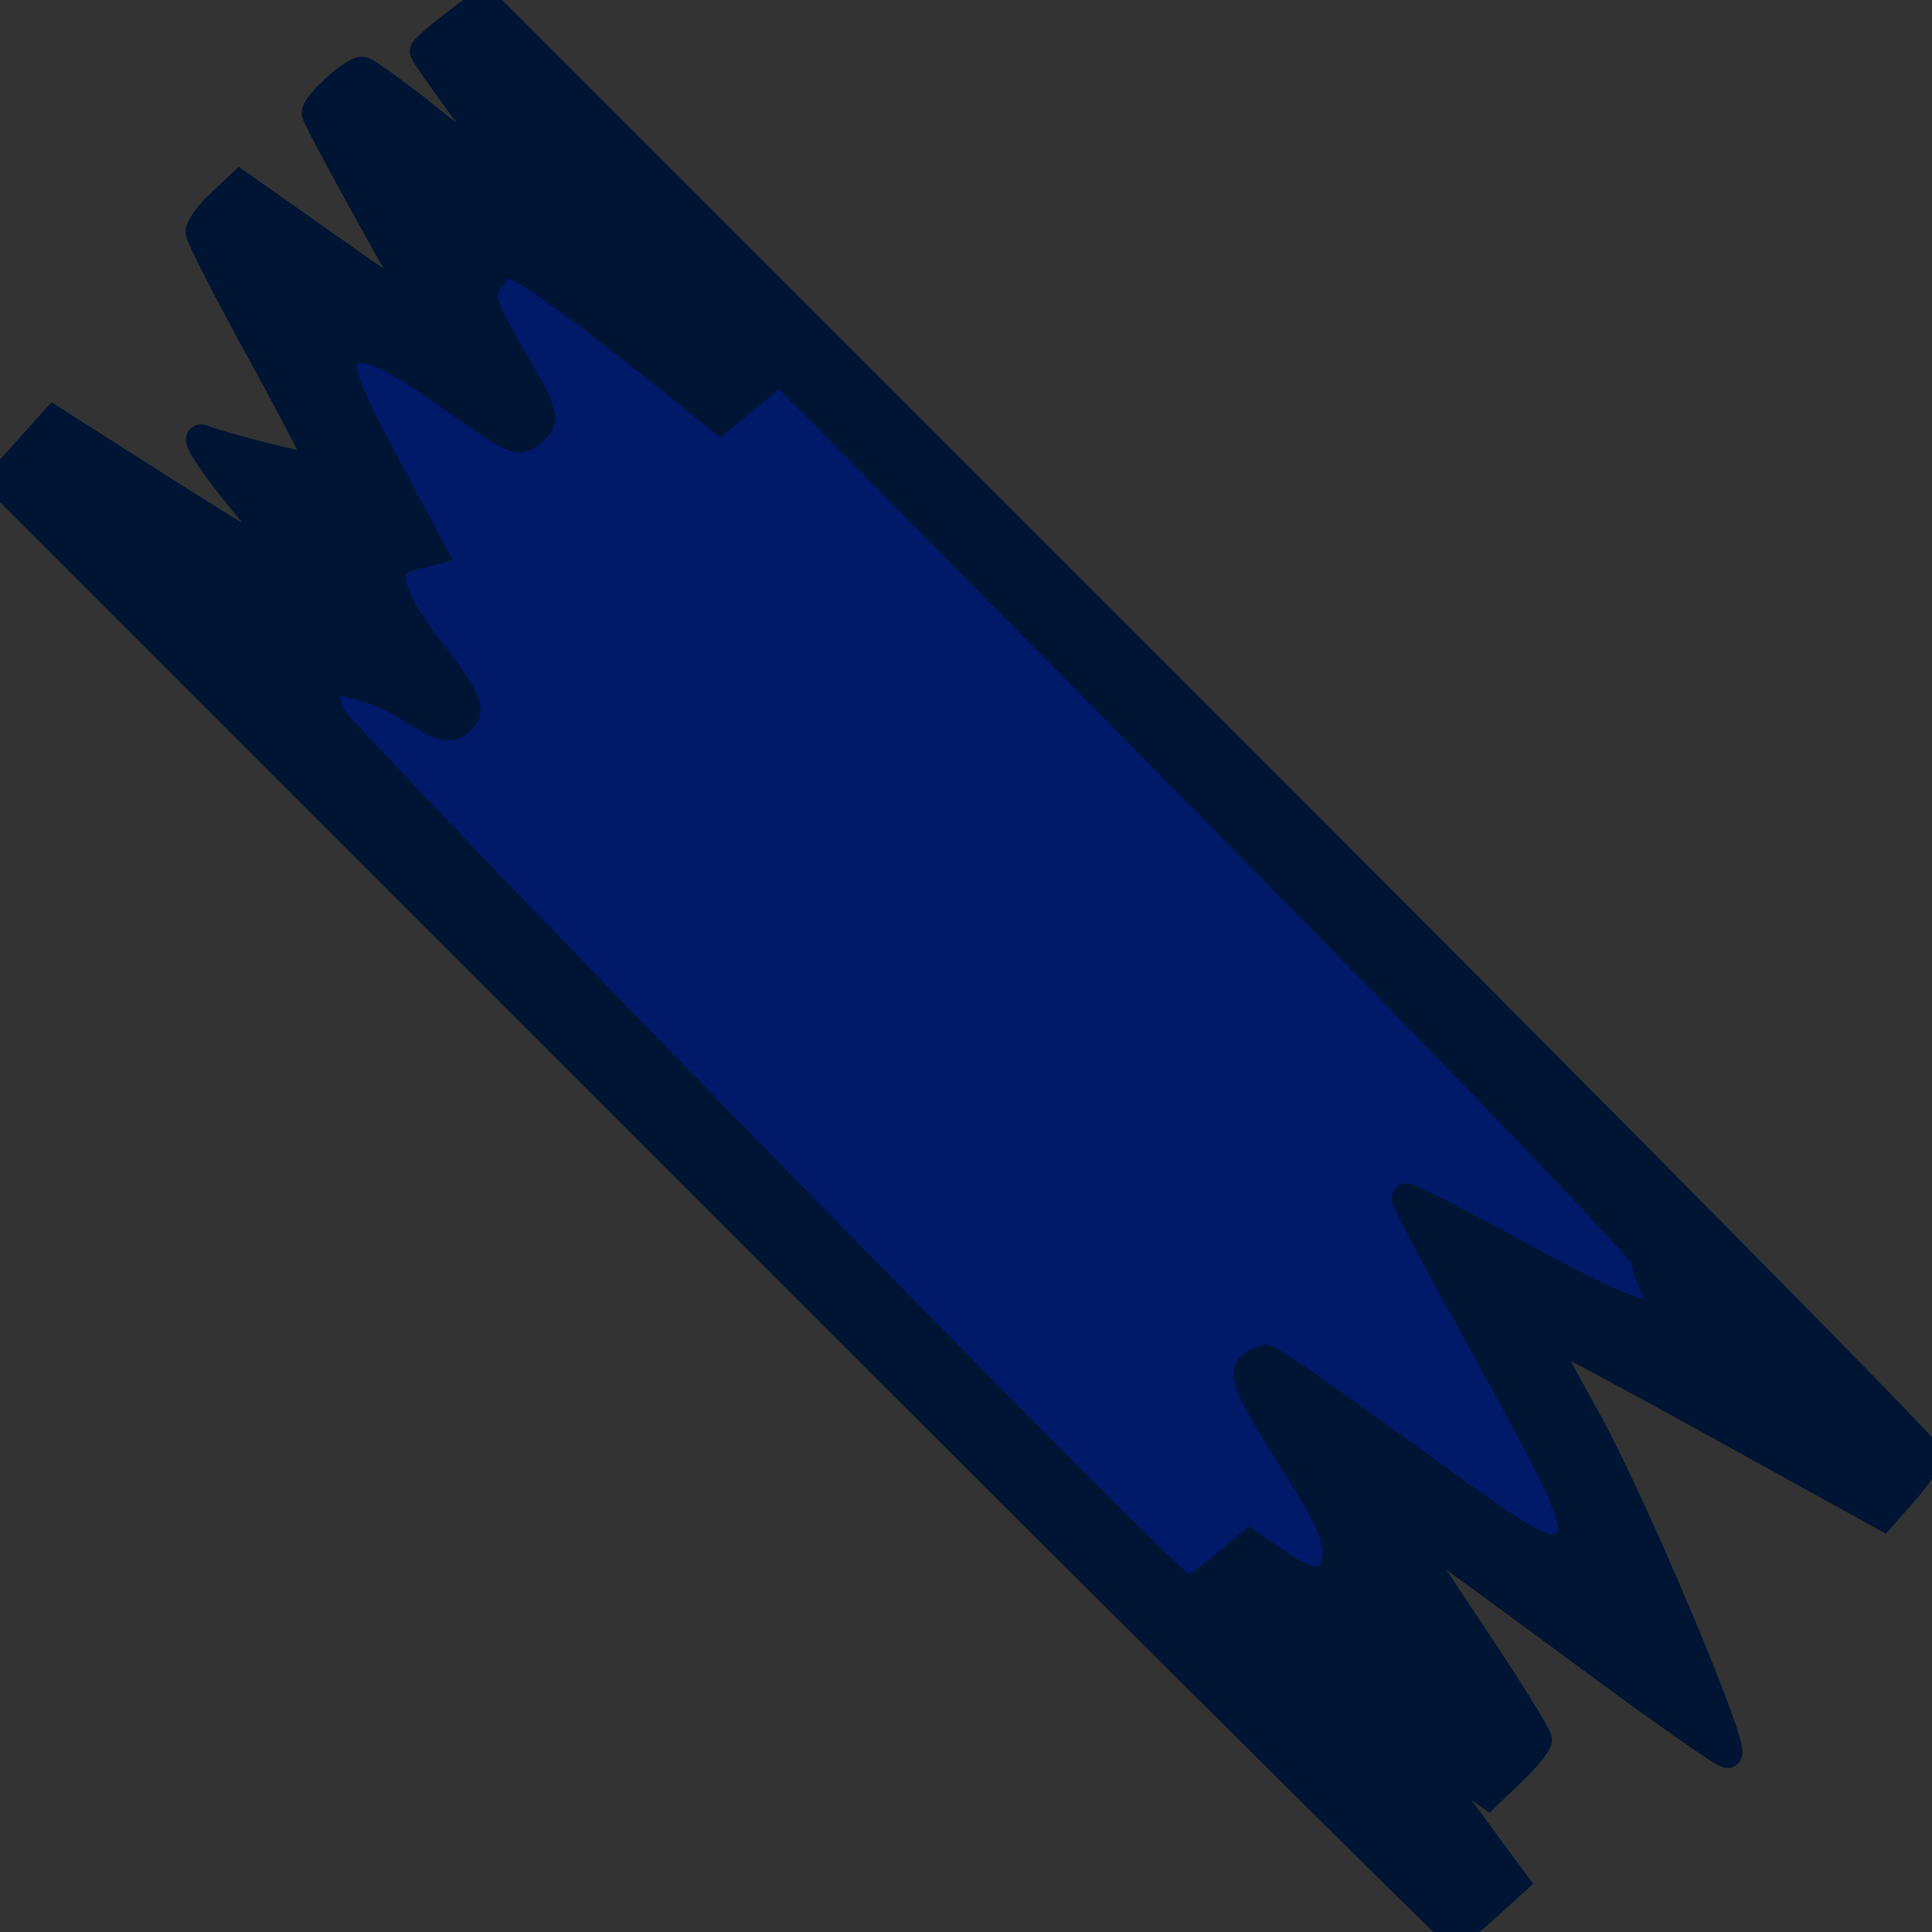 <?xml version="1.0" encoding="UTF-8" standalone="no"?>
<!-- Created with Inkscape (http://www.inkscape.org/) -->

<svg
   width="75"
   height="75"
   viewBox="0 0 19.844 19.844"
   version="1.1"
   id="svg852"
   inkscape:version="1.3 (0e150ed6c4, 2023-07-21)"
   sodipodi:docname="aegis_crate_particle.svg"
   xmlns:inkscape="http://www.inkscape.org/namespaces/inkscape"
   xmlns:sodipodi="http://sodipodi.sourceforge.net/DTD/sodipodi-0.dtd"
   xmlns="http://www.w3.org/2000/svg"
   xmlns:svg="http://www.w3.org/2000/svg">
  <rect x="0" y="0" width="19.844" height="19.844" fill="#333333" stroke="none"/>
  <sodipodi:namedview
     id="namedview854"
     pagecolor="#505050"
     bordercolor="#ffffff"
     borderopacity="1"
     inkscape:pageshadow="0"
     inkscape:pageopacity="0"
     inkscape:pagecheckerboard="1"
     inkscape:document-units="px"
     showgrid="false"
     units="px"
     inkscape:zoom="0.77593293"
     inkscape:cx="-334.43612"
     inkscape:cy="164.31833"
     inkscape:window-width="1920"
     inkscape:window-height="1017"
     inkscape:window-x="-8"
     inkscape:window-y="-8"
     inkscape:window-maximized="1"
     inkscape:current-layer="layer1"
     inkscape:showpageshadow="2"
     inkscape:deskcolor="#d1d1d1" />
  <defs
     id="defs849" />
  <g
     inkscape:label="Layer 1"
     inkscape:groupmode="layer"
     id="layer1">
    <path
       id="rect935"
       style="fill:#2687d9;fill-opacity:1;stroke:#1b5e98;stroke-width:0.82;stroke-linecap:round;stroke-miterlimit:4;stroke-dasharray:none;stroke-opacity:1"
       d="M 0.29,4.64 15.203,19.554 12.529,15.787 l 2.978,2.321 -2.814,-4.257 4.246,3.118 -0.528,-1.344 -1.717,-3.07 4.86,2.649 L 4.64,0.29 7.663,4.337 3.724,1.207 3.701,1.229 5.603,4.584 2.504,2.427 2.491,2.439 4.182,5.493 3.035,5.183 4.904,7.528 Z" />
    <rect
       style="fill:#d96300;fill-opacity:1;stroke:none;stroke-width:1.566;stroke-linecap:butt;stroke-linejoin:miter;stroke-miterlimit:4;stroke-dasharray:none;stroke-opacity:1"
       id="rect4220"
       width="33.152"
       height="33.152"
       x="-50.763"
       y="-16.476" />
    <path
       id="rect938"
       style="fill:#2687d9;fill-opacity:1;stroke-width:0;stroke-linecap:round"
       d="m -57.628,-23.341 v 46.985 h 46.985 v -46.985 z m 7.927,7.927 h 31.131 v 31.131 h -31.131 z" />
    <rect
       style="fill:none;fill-opacity:1;stroke:none;stroke-width:1.962;stroke-linecap:butt;stroke-linejoin:bevel;stroke-miterlimit:4;stroke-dasharray:none;stroke-opacity:1"
       id="rect2620"
       width="33.152"
       height="33.152"
       x="-50.763"
       y="-16.476" />
    <circle
       style="fill:#808080;fill-opacity:1;stroke:#2e2e2e;stroke-width:0.981;stroke-linecap:round;stroke-linejoin:round;stroke-opacity:1"
       id="path851"
       cx="-53.554"
       cy="-19.267"
       r="1.622" />
    <circle
       style="fill:#808080;fill-opacity:1;stroke:#2e2e2e;stroke-width:0.981;stroke-linecap:round;stroke-linejoin:round;stroke-opacity:1"
       id="path851-3"
       cx="-14.717"
       cy="-19.267"
       r="1.622" />
    <circle
       style="fill:#808080;fill-opacity:1;stroke:#2e2e2e;stroke-width:0.981;stroke-linecap:round;stroke-linejoin:round;stroke-opacity:1"
       id="path851-6"
       cx="-53.554"
       cy="19.57"
       r="1.622" />
    <circle
       style="fill:#808080;fill-opacity:1;stroke:#2e2e2e;stroke-width:0.981;stroke-linecap:round;stroke-linejoin:round;stroke-opacity:1"
       id="path851-7"
       cx="-14.717"
       cy="19.57"
       r="1.622" />
    <rect
       style="fill:#002f55;fill-opacity:1;stroke:#1b5e98;stroke-width:1.962;stroke-linecap:butt;stroke-linejoin:miter;stroke-miterlimit:4;stroke-dasharray:none;stroke-opacity:1"
       id="rect3681-5"
       width="31.132"
       height="31.132"
       x="-49.702"
       y="-15.414" />
    <rect
       style="fill:none;fill-opacity:1;stroke:#1b5e98;stroke-width:1.962;stroke-linecap:round;stroke-linejoin:round;stroke-miterlimit:4;stroke-dasharray:none;stroke-opacity:1"
       id="rect2330"
       width="46.986"
       height="46.986"
       x="-57.629"
       y="-23.342" />
    <path
       style="fill:none;stroke:#1b5e98;stroke-width:1.962;stroke-linecap:butt;stroke-linejoin:miter;stroke-miterlimit:4;stroke-dasharray:none;stroke-opacity:1"
       d="m -18.57,-15.414 h 7.847"
       id="path5886" />
    <path
       style="fill:none;stroke:#1b5e98;stroke-width:1.962;stroke-linecap:butt;stroke-linejoin:miter;stroke-miterlimit:4;stroke-dasharray:none;stroke-opacity:1"
       d="m -18.57,15.717 h 7.847"
       id="path5886-3" />
    <path
       style="fill:none;stroke:#1b5e98;stroke-width:1.962;stroke-linecap:butt;stroke-linejoin:miter;stroke-miterlimit:4;stroke-dasharray:none;stroke-opacity:1"
       d="m -57.548,15.717 h 7.847"
       id="path5886-6" />
    <path
       style="fill:none;stroke:#1b5e98;stroke-width:1.962;stroke-linecap:butt;stroke-linejoin:miter;stroke-miterlimit:4;stroke-dasharray:none;stroke-opacity:1"
       d="m -57.548,-15.414 h 7.847"
       id="path5886-7" />
    <path
       style="fill:#002f55;fill-opacity:1;stroke:#4d4d4d;stroke-width:0.074;stroke-opacity:0"
       d="M -56.645,0.138 V -14.456 l 2.97,0.025 2.97,0.025 0.024,14.57 0.024,14.57 h -2.994 -2.994 z"
       id="path1" />
    <path
       style="fill:#002f55;fill-opacity:1;stroke:#4d4d4d;stroke-width:0.074;stroke-opacity:0"
       d="m -56.645,-19.365 v -2.947 h 22.497 22.497 v 2.947 2.947 h -22.497 -22.497 z m 3.976,2.021 c 0.498,-0.231 0.942,-0.713 1.119,-1.214 0.268,-0.76 0.133,-1.455 -0.403,-2.083 -1.18,-1.378 -3.37,-0.748 -3.711,1.068 -0.154,0.822 0.415,1.868 1.213,2.231 0.495,0.225 1.297,0.224 1.783,-0.001 z m 39.055,-0.126 c 1.838,-1.104 1.032,-3.905 -1.123,-3.905 -1.909,0 -2.827,2.346 -1.435,3.666 0.389,0.369 0.847,0.535 1.486,0.539 0.475,0.003 0.646,-0.045 1.072,-0.3 z"
       id="path2" />
    <path
       style="fill:#002f55;fill-opacity:1;stroke:#4d4d4d;stroke-width:0.074;stroke-opacity:0"
       d="M -17.544,0.139 V -14.454 h 2.947 2.947 V 0.139 14.732 h -2.947 -2.947 z"
       id="path3" />
    <path
       style="fill:#002f55;fill-opacity:1;stroke:#4d4d4d;stroke-width:0.074;stroke-opacity:0"
       d="m -56.645,19.69 v -2.993 h 22.497 22.497 v 2.993 2.993 h -22.497 -22.497 z m 4.006,1.801 c 1.021,-0.475 1.488,-1.688 1.045,-2.717 -0.347,-0.807 -1.091,-1.329 -1.891,-1.328 -1.161,0.002 -2.034,0.761 -2.191,1.906 -0.137,0.998 0.634,2.048 1.697,2.312 0.356,0.089 0.94,0.013 1.34,-0.172 z m 38.361,0.157 c 1.591,-0.341 2.231,-2.276 1.149,-3.476 -1.062,-1.178 -2.809,-0.893 -3.577,0.583 -0.184,0.353 -0.16,1.296 0.042,1.684 0.332,0.636 0.86,1.065 1.506,1.222 0.398,0.097 0.366,0.097 0.879,-0.013 z"
       id="path4" />
    <path
       style="fill:#001433;fill-opacity:1;stroke:#4d4d4d;stroke-width:0.074;stroke-opacity:0"
       d="m -58.019,24.511 c -0.641,-0.279 -0.591,1.813 -0.591,-24.373 0,-17.255 0.028,-23.733 0.104,-23.882 0.057,-0.112 0.194,-0.277 0.304,-0.366 0.188,-0.152 1.594,-0.162 24.072,-0.164 l 23.872,-0.002 0.262,0.226 0.262,0.226 0.024,23.878 c 0.022,21.652 0.01,23.899 -0.124,24.104 -0.342,0.522 1.182,0.491 -24.335,0.487 -19.858,-0.003 -23.6,-0.024 -23.851,-0.133 z m 46.369,-4.821 v -2.993 h -22.497 -22.497 v 2.993 2.993 h 22.497 22.497 z M -50.675,0.235 c -0.023,-7.974 -0.074,-14.53 -0.114,-14.57 -0.04,-0.04 -1.373,-0.087 -2.964,-0.104 l -2.892,-0.032 V 0.13 14.732 h 3.006 3.006 z m 31.167,-0.095 V -14.454 H -34.101 -48.694 V 0.139 14.732 h 14.593 14.593 z m 7.858,-0.001 V -14.456 l -2.97,0.025 -2.97,0.025 -0.024,14.57 -0.024,14.57 h 2.994 2.994 z m 0,-19.549 v -2.993 h -22.497 -22.497 v 2.993 2.993 h 22.497 22.497 z"
       id="path5" />
    <g
       id="g5"
       transform="matrix(0.082,0,0,0.082,-48.82,-14.533)">
      <g
         stroke-width="2"
         fill="none"
         stroke-linecap="butt"
         id="g58">
        <path
           stroke="#808cb4"
           vector-effect="non-scaling-stroke"
           d="m 360,177.03 -82.54,-0.02 a 0.71,0.71 0 0 0 -0.71,0.71 v 4.31 a 0.95,0.95 0 0 0 0.95,0.95 l 82.3,-0.06"
           id="path1-7" />
        <path
           stroke="#808cb4"
           vector-effect="non-scaling-stroke"
           d="m 0,182.97 83.47,0.02 q 0.45,0 0.47,-0.45 l 0.21,-4.89 a 0.61,0.6 -88.6 0 0 -0.6,-0.64 L 0,177.05"
           id="path2-8" />
        <path
           stroke="#808cb4"
           vector-effect="non-scaling-stroke"
           d="m 132.06,106.59 q -2.14,2.47 -5.01,3.85"
           id="path3-6" />
        <path
           stroke="#000d3a"
           vector-effect="non-scaling-stroke"
           d="m 127.05,110.44 q -6.37,2.84 -10.59,9.04 c -1.5,2.21 -4.38,3.99 -6.08,6.22 -12.5,16.26 -19.07,35.48 -18.58,56.01 q 0.23,9.85 1.38,15.85 3.06,16 14.03,32.48 0.8,1.19 2.05,0.96"
           id="path4-2" />
        <path
           stroke="#808cb4"
           vector-effect="non-scaling-stroke"
           d="m 109.26,231 q 11.16,14.73 27,24.94"
           id="path5-0" />
        <path
           stroke="#000d3a"
           vector-effect="non-scaling-stroke"
           d="m 136.26,255.94 q 12.56,9.14 28.75,11.51 0.76,0.11 0.43,-1.14"
           id="path6" />
        <path
           stroke="#808cb4"
           vector-effect="non-scaling-stroke"
           d="m 165.44,266.31 q 17.98,2.82 35.46,-1.16"
           id="path7" />
        <path
           stroke="#03114d"
           vector-effect="non-scaling-stroke"
           d="m 200.9,265.15 q 0.99,1.39 3.38,0.68 13.57,-4.04 26.01,-12.31 0.48,-0.32 0.72,-0.73 0.59,-1.04 -0.25,-1.12"
           id="path8" />
        <path
           stroke="#808cb4"
           vector-effect="non-scaling-stroke"
           d="m 230.76,251.67 q 16.45,-11.66 26.48,-29.49"
           id="path9" />
        <path
           stroke="#000d3a"
           vector-effect="non-scaling-stroke"
           d="m 257.24,222.18 q 0.45,0.07 1.09,-0.23 a 1.6,1.57 -87.9 0 0 0.72,-0.68 c 11.72,-21.7 13.57,-47.91 4.94,-71.02 q -0.33,-0.88 -1.44,-0.98"
           id="path10" />
        <path
           stroke="#808cb4"
           vector-effect="non-scaling-stroke"
           d="M 262.55,149.27 Q 244.91,106.1 199.44,94.36"
           id="path11" />
        <path
           stroke="#000d3a"
           vector-effect="non-scaling-stroke"
           d="m 199.44,94.36 q -0.15,-0.91 -1.2,-1.14 -13.36,-2.87 -25.78,-1.58 c -2.97,0.31 -6.1,0.23 -8.89,0.83 q -17.49,3.78 -31.51,14.12"
           id="path12" />
        <path
           stroke="#808085"
           vector-effect="non-scaling-stroke"
           d="m 199.44,94.36 q -35.57,-7.05 -67.38,12.23"
           id="path13" />
        <path
           stroke="#808085"
           vector-effect="non-scaling-stroke"
           d="m 262.55,149.27 q 13.31,37.86 -5.31,72.91"
           id="path14" />
        <path
           stroke="#828498"
           vector-effect="non-scaling-stroke"
           d="m 230.76,251.67 q -13.58,9.61 -29.86,13.48"
           id="path15" />
        <path
           stroke="#808085"
           vector-effect="non-scaling-stroke"
           d="m 165.44,266.31 q -14.99,-2.88 -29.18,-10.37"
           id="path16" />
        <path
           stroke="#808085"
           vector-effect="non-scaling-stroke"
           d="M 109.26,231 C 81.52,191.35 90,140.78 127.05,110.44"
           id="path17" />
        <path
           stroke="#000d3a"
           vector-effect="non-scaling-stroke"
           d="m 153.35,277.33 c -9.87,6.19 -0.5,26.6 4.82,22.45"
           id="path18" />
        <path
           stroke="#808cb4"
           vector-effect="non-scaling-stroke"
           d="m 158.17,299.78 c 19.14,3.63 14.4,-36.54 -4.82,-22.45"
           id="path19" />
        <path
           stroke="#808085"
           vector-effect="non-scaling-stroke"
           d="m 158.17,299.78 c -9.48,-3.23 -9.02,-15.31 -4.82,-22.45"
           id="path20" />
        <path
           stroke="#808cb4"
           vector-effect="non-scaling-stroke"
           d="m 180,289.8 a 0.3,0.3 0 0 1 0.3,-0.3 h 7.4 a 0.3,0.3 0 0 0 0.3,-0.3 v -4.4 a 0.3,0.3 0 0 0 -0.3,-0.3 h -7.4 a 0.3,0.3 0 0 1 -0.3,-0.3 v -3.9 a 0.3,0.3 0 0 1 0.3,-0.3 h 8.65 a 0.3,0.3 0 0 0 0.3,-0.3 v -4.4 a 0.3,0.3 0 0 0 -0.3,-0.3 h -13.64 a 0.3,0.3 0 0 0 -0.3,0.3 l -0.03,23.92 a 0.3,0.3 0 0 0 0.3,0.3 l 4.42,-0.03 a 0.3,0.3 0 0 0 0.3,-0.3 v -9.39"
           id="path21" />
        <path
           stroke="#808cb4"
           vector-effect="non-scaling-stroke"
           d="m 198.75,287.23 a 0.39,0.38 -58 0 1 0.73,-0.17 l 5.83,12.03 a 0.73,0.7 -12.2 0 0 0.65,0.4 l 3.74,0.02 q 0.39,0.01 0.42,-0.38 c 0.72,-7.93 -0.24,-15.31 0.33,-23.63 q 0.04,-0.5 -0.46,-0.5 h -3.75 q -0.52,0 -0.51,0.51 l 0.07,12.1 a 0.36,0.36 0 0 1 -0.69,0.16 l -6.1,-12.28 q -0.24,-0.48 -0.77,-0.48 l -3.61,-0.02 q -0.63,0 -0.63,0.63 V 299 q 0,0.5 0.5,0.5 h 3.75 q 0.5,0 0.5,-0.5 v -11.77"
           id="path22" />
        <path
           stroke="#808cb4"
           vector-effect="non-scaling-stroke"
           d="m 129.65,118.32 c -32.58,27.21 -38.55,74.81 -13.31,109.4 q 0.32,0.44 0.81,0.21 l 30.64,-14.15 q 0.39,-0.18 0.55,-0.57 6.17,-14.79 13.42,-29.11 c 1.12,-2.23 2.28,-2.18 4.55,-2.26 q 9.46,-0.32 19.91,0.38 a 2.24,2.24 0 0 1 2.09,2.15 l 0.75,20.3 q 0.02,0.69 -0.66,0.83 c -7.81,1.55 -9.35,-4.26 -10.6,-10.32 a 0.67,0.66 81.4 0 0 -0.72,-0.54 l -5.14,0.44 a 0.68,0.67 85.3 0 0 -0.61,0.73 q 1.33,16.85 -10.72,28.05 a 0.66,0.66 0 0 0 0.38,1.14 c 1.97,0.2 7.87,-2.98 10.25,-3.91 a 1.36,1.36 0 0 1 1.77,0.77 q 1.3,3.33 1.25,6.95 a 2.28,2.28 0 0 0 1.7,2.23 l 10.54,2.78 a 1,1 0 0 1 0.29,1.81 l -0.28,0.18"
           id="path23" />
        <path
           stroke="#828498"
           vector-effect="non-scaling-stroke"
           d="m 186.51,235.81 c -6.63,2.61 -17.31,2.3 -24.2,2.57 a 8.26,8.25 27.5 0 0 -4.11,1.29 l -15.77,10.05 a 0.37,0.36 -49.6 0 0 0.05,0.64 l 7.71,3.43"
           id="path24" />
        <path
           stroke="#808cb4"
           vector-effect="non-scaling-stroke"
           d="m 150.19,253.79 q 5.91,2.76 12.31,3.88"
           id="path25" />
        <path
           stroke="#808085"
           vector-effect="non-scaling-stroke"
           d="m 162.5,257.67 c 28.78,7.28 58.87,-3.33 78.15,-25.35"
           id="path26" />
        <path
           stroke="#808cb4"
           vector-effect="non-scaling-stroke"
           d="m 240.65,232.32 q 5,-5.28 9,-12.25"
           id="path27" />
        <path
           stroke="#808085"
           vector-effect="non-scaling-stroke"
           d="m 249.65,220.07 c 18.31,-33.51 12.8,-74.07 -16.11,-99.6"
           id="path28" />
        <path
           stroke="#808cb4"
           vector-effect="non-scaling-stroke"
           d="m 233.54,120.47 q -1.28,-1.7 -2.89,-2.16"
           id="path29" />
        <path
           stroke="#828498"
           vector-effect="non-scaling-stroke"
           d="M 230.65,118.31 Q 208.47,99.72 180,100 q -27.76,0.27 -50.35,18.32"
           id="path30" />
        <path
           stroke="#03114d"
           vector-effect="non-scaling-stroke"
           d="m 230.65,118.31 q -19.36,-12.93 -40.99,-16.4 -5.17,-0.83 -11.24,-0.18 -0.51,0.06 -0.57,0.58 -0.58,5.06 0.73,10.72 0.2,0.87 -0.62,0.78"
           id="path31" />
        <path
           stroke="#828498"
           vector-effect="non-scaling-stroke"
           d="m 177.96,113.81 c -2.32,-2.47 -2.01,-7.92 -1.96,-11.05 a 0.32,0.32 0 0 0 -0.55,-0.23 c -7.61,7.57 -5.56,13.81 -2.08,23.33 q 2.66,7.3 3.17,14.78 0.14,2.14 1.25,0.3 3.26,-5.37 4.48,-11.46 0.16,-0.83 0.52,-0.07 c 1.88,4.05 0.27,10.97 -0.6,15.15 a 0.43,0.42 73.2 0 0 0.72,0.39 c 6.57,-6.75 10.39,-14.84 4.07,-24"
           id="path32" />
        <path
           stroke="#03114d"
           vector-effect="non-scaling-stroke"
           d="m 186.98,120.95 q 3.85,1.41 5.58,8.08"
           id="path33" />
        <path
           stroke="#828498"
           vector-effect="non-scaling-stroke"
           d="m 192.56,129.03 c -0.48,2.64 -0.21,5.6 -1.22,7.88 -1.5,3.39 -6.15,11.45 -10.66,11.53 a 1.25,1.24 -23.8 0 1 -0.88,-0.34 q -6.4,-5.82 -9,-13.85 c -1.24,-3.83 -0.82,-8.87 -1.2,-13.25 a 0.58,0.58 0 0 0 -1.11,-0.19 c -1.26,2.81 -3.09,5.88 -3.86,8.6 -2.5,8.78 1.17,13.01 6.45,19.25 q 0.5,0.6 -0.28,0.57 l -7.21,-0.25"
           id="path34" />
        <path
           stroke="#03114d"
           vector-effect="non-scaling-stroke"
           d="m 163.59,148.98 3.43,-1.23 q 0.59,-0.21 0.3,-0.76 c -1.19,-2.27 -2.96,-4.26 -3.63,-6.58 q -2.42,-8.3 1.45,-16.13 c 0.48,-0.97 1.38,-1.77 1.82,-2.93 q 0.17,-0.45 0.53,-0.76 1.65,-1.41 1.4,-3.79 -0.8,-7.61 3.84,-13.2 a 0.79,0.79 0 0 0 -0.61,-1.29 c -13.82,0.11 -29.22,7.52 -40.09,15.59 -0.71,0.52 -1.59,0.65 -2.38,0.42"
           id="path35" />
        <path
           stroke="#000d3a"
           vector-effect="non-scaling-stroke"
           d="m 233.54,120.47 q 1.75,3.41 4.75,6.17 2.64,2.42 3.89,4.22 c 2.52,3.62 5.44,7.4 7.36,11.15 12.29,23.98 13.03,52.15 -0.04,76.02 -0.44,0.79 -0.29,1.33 0.15,2.04"
           id="path36" />
        <path
           stroke="#000d3a"
           vector-effect="non-scaling-stroke"
           d="m 240.65,232.32 q -4.48,3.06 -8.47,6.71 c -10.4,9.52 -23.07,15.28 -36.77,18.32 -4.64,1.04 -9.65,1.06 -14.6,1.42 -2.58,0.2 -4.9,-0.45 -7.55,-0.56 q -1.92,-0.08 -5.31,-0.64 -2.87,-0.48 -5.45,0.1"
           id="path37" />
        <path
           stroke="#03114d"
           vector-effect="non-scaling-stroke"
           d="m 150.19,253.79 q -1.15,-2.14 -3.05,-2.97 -2.57,-1.12 -0.18,-2.6 5.12,-3.17 9.95,-6.39 c 4.66,-3.12 13.33,-2.69 18.63,-2.19"
           id="path38" />
        <path
           stroke="#808cb4"
           vector-effect="non-scaling-stroke"
           d="m 175.54,239.64 c 1.01,2.86 -2.16,4.24 -3.65,6.3 q -0.34,0.47 0.07,0.88 l 8.71,8.84"
           id="path39" />
        <path
           stroke="#000d3a"
           vector-effect="non-scaling-stroke"
           d="m 180.67,255.66 q 5.01,-3.36 8.67,-8.55 a 1.54,1.53 -42.5 0 0 0.08,-1.64 q -2.01,-3.55 -4.11,-3.16"
           id="path40" />
        <path
           stroke="#808cb4"
           vector-effect="non-scaling-stroke"
           d="m 185.31,242.31 q -0.84,-0.43 -0.17,-3.97"
           id="path41" />
        <path
           stroke="#03114d"
           vector-effect="non-scaling-stroke"
           d="m 185.14,238.34 q 1.41,-0.94 1.37,-2.53"
           id="path42" />
        <path
           stroke="#808cb4"
           vector-effect="non-scaling-stroke"
           d="m 163.59,148.98 0.74,2.1"
           id="path43" />
        <path
           stroke="#03114d"
           vector-effect="non-scaling-stroke"
           d="m 164.33,151.08 q -1.34,1.35 -0.54,2.88 1.95,3.73 3.65,7.68 0.2,0.48 -0.26,0.72 -1.69,0.89 -1.22,2.49"
           id="path44" />
        <path
           stroke="#808cb4"
           vector-effect="non-scaling-stroke"
           d="m 165.96,164.85 0.07,6.67 q 0.01,0.48 0.48,0.48 h 4.69 a 0.68,0.68 0 0 1 0.68,0.7 l -0.18,5.98 a 1.41,1.41 0 0 0 1.55,1.45 q 7.74,-0.76 15.24,1.26 0.51,0.13 0.51,-0.4 v -8.49 q 0,-0.5 0.5,-0.5 h 4.32 q 0.65,0 0.64,-0.65 l -0.15,-6.52"
           id="path45" />
        <path
           stroke="#03114d"
           vector-effect="non-scaling-stroke"
           d="m 194.31,164.83 c -2.04,-4.44 1.9,-8.05 3.25,-12.36 a 0.57,0.57 0 0 0 -0.33,-0.7 q -0.27,-0.1 -0.56,-0.07"
           id="path46" />
        <path
           stroke="#808cb4"
           vector-effect="non-scaling-stroke"
           d="m 196.67,151.7 0.79,-1.82 a 0.45,0.45 0 0 0 -0.41,-0.63 H 192 a 0.4,0.4 0 0 1 -0.25,-0.71 q 10.41,-8.69 0.81,-19.51"
           id="path47" />
        <path
           stroke="#808cb4"
           vector-effect="non-scaling-stroke"
           d="m 186.98,120.95 -9.02,-7.14"
           id="path48" />
        <path
           stroke="#828498"
           vector-effect="non-scaling-stroke"
           d="m 196.67,151.7 -5.3,10.59 a 1.27,1.27 0 0 1 -1.14,0.71 h -19.47 a 0.84,0.83 76.9 0 1 -0.75,-0.47 l -5.68,-11.45"
           id="path49" />
        <path
           stroke="#828498"
           vector-effect="non-scaling-stroke"
           d="m 194.31,164.83 -28.35,0.02"
           id="path50" />
        <path
           stroke="#828498"
           vector-effect="non-scaling-stroke"
           d="m 185.14,238.34 -9.6,1.3"
           id="path51" />
        <path
           stroke="#808085"
           vector-effect="non-scaling-stroke"
           d="m 185.31,242.31 3.63,3.55 a 0.63,0.63 0 0 1 0.02,0.88 l -8.29,8.92"
           id="path52" />
        <path
           stroke="#808085"
           vector-effect="non-scaling-stroke"
           d="m 151.92,231.64 2.87,1.81 a 0.35,0.34 0.5 0 0 0.48,-0.47 q -2.83,-4.74 -3.45,-10.26 a 0.36,0.36 0 0 0 -0.57,-0.25 q -0.12,0.09 -0.21,0.26 -0.12,0.24 -0.06,0.64 c 0.91,6.15 -5.86,8.89 -10.43,11.08 a 0.42,0.42 0 0 0 0.19,0.8 q 0.15,0 0.28,0.01 0.24,0.03 0.45,-0.09 4.44,-2.58 9.45,-3.7 0.54,-0.12 1,0.17"
           id="path53" />
        <path
           stroke="#808cb4"
           vector-effect="non-scaling-stroke"
           d="m 190.15,184.73 0.02,10.58 a 0.26,0.26 0 0 0 0.26,0.26 l 10.21,-0.02 a 3.16,3.01 89.9 0 0 3,-3.16 v -4.78 a 3.16,3.01 89.9 0 0 -3.02,-3.16 l -10.21,0.02 a 0.26,0.26 0 0 0 -0.26,0.26"
           id="path54" />
        <path
           stroke="#808cb4"
           vector-effect="non-scaling-stroke"
           d="m 186.03,208.88 16.52,1.09 a 1.28,1.28 0 0 0 1.36,-1.27 l 0.11,-10.46 A 1.23,1.22 -89.8 0 0 202.8,197 h -12.07 a 0.5,0.5 0 0 0 -0.5,0.52 l 0.34,7.7 a 1.73,1.73 0 0 1 -2.06,1.78 q -1.92,-0.36 -2.82,1.25 a 0.42,0.42 0 0 0 0.34,0.63"
           id="path55" />
        <path
           stroke="#808cb4"
           vector-effect="non-scaling-stroke"
           d="m 202.29,212.9 a 1.38,1.38 0 0 0 -1.3,-1.49 l -18.6,-1 a 1.38,1.38 0 0 0 -1.42,1.08 l -1.52,6.83 a 1.38,1.38 0 0 0 1.14,1.67 l 19.43,2.89 a 1.38,1.38 0 0 0 1.58,-1.25 l 0.69,-8.73"
           id="path56" />
        <path
           stroke="#808cb4"
           vector-effect="non-scaling-stroke"
           d="m 196.29,232.32 1.2,-6.54 a 1.25,1.25 0 0 0 -1.01,-1.45 l -13.7,-2.52 a 4.54,2.19 10.4 0 0 -4.86,1.34 l -0.86,4.68 a 4.54,2.19 10.4 0 0 4.07,2.97 l 13.7,2.52 a 1.25,1.25 0 0 0 1.46,-1"
           id="path57" />
        <path
           stroke="#808cb4"
           vector-effect="non-scaling-stroke"
           d="m 160.504,294.73 a 7.59,4.81 90.2 0 0 4.837,-7.573 7.59,4.81 90.2 0 0 -4.784,-7.607 7.59,4.81 90.2 0 0 -4.837,7.573 7.59,4.81 90.2 0 0 4.784,7.607"
           id="path58" />
      </g>
      <path
         fill="#001969"
         d="m 0,0 h 360 v 177.03 l -82.54,-0.02 a 0.71,0.71 0 0 0 -0.71,0.71 v 4.31 a 0.95,0.95 0 0 0 0.95,0.95 L 360,182.92 V 360 H 0 V 182.97 l 83.47,0.02 q 0.45,0 0.47,-0.45 l 0.21,-4.89 a 0.61,0.6 -88.6 0 0 -0.6,-0.64 L 0,177.05 Z m 132.06,106.59 q -2.14,2.47 -5.01,3.85 -6.37,2.84 -10.59,9.04 c -1.5,2.21 -4.38,3.99 -6.08,6.22 -12.5,16.26 -19.07,35.48 -18.58,56.01 q 0.23,9.85 1.38,15.85 3.06,16 14.03,32.48 0.8,1.19 2.05,0.96 11.16,14.73 27,24.94 12.56,9.14 28.75,11.51 0.76,0.11 0.43,-1.14 17.98,2.82 35.46,-1.16 0.99,1.39 3.38,0.68 13.57,-4.04 26.01,-12.31 0.48,-0.32 0.72,-0.73 0.59,-1.04 -0.25,-1.12 16.45,-11.66 26.48,-29.49 0.45,0.07 1.09,-0.23 a 1.6,1.57 -87.9 0 0 0.72,-0.68 c 11.72,-21.7 13.57,-47.91 4.94,-71.02 q -0.33,-0.88 -1.44,-0.98 -17.64,-43.17 -63.11,-54.91 -0.15,-0.91 -1.2,-1.14 -13.36,-2.87 -25.78,-1.58 c -2.97,0.31 -6.1,0.23 -8.89,0.83 q -17.49,3.78 -31.51,14.12 z m 21.29,170.74 c -9.87,6.19 -0.5,26.6 4.82,22.45 19.14,3.63 14.4,-36.54 -4.82,-22.45 z M 180,289.8 a 0.3,0.3 0 0 1 0.3,-0.3 h 7.4 a 0.3,0.3 0 0 0 0.3,-0.3 v -4.4 a 0.3,0.3 0 0 0 -0.3,-0.3 h -7.4 a 0.3,0.3 0 0 1 -0.3,-0.3 v -3.9 a 0.3,0.3 0 0 1 0.3,-0.3 h 8.65 a 0.3,0.3 0 0 0 0.3,-0.3 v -4.4 a 0.3,0.3 0 0 0 -0.3,-0.3 h -13.64 a 0.3,0.3 0 0 0 -0.3,0.3 l -0.03,23.92 a 0.3,0.3 0 0 0 0.3,0.3 l 4.42,-0.03 a 0.3,0.3 0 0 0 0.3,-0.3 z m 18.75,-2.57 a 0.39,0.38 -58 0 1 0.73,-0.17 l 5.83,12.03 a 0.73,0.7 -12.2 0 0 0.65,0.4 l 3.74,0.02 q 0.39,0.01 0.42,-0.38 c 0.72,-7.93 -0.24,-15.31 0.33,-23.63 q 0.04,-0.5 -0.46,-0.5 h -3.75 q -0.52,0 -0.51,0.51 l 0.07,12.1 a 0.36,0.36 0 0 1 -0.69,0.16 l -6.1,-12.28 q -0.24,-0.48 -0.77,-0.48 l -3.61,-0.02 q -0.63,0 -0.63,0.63 V 299 q 0,0.5 0.5,0.5 h 3.75 q 0.5,0 0.5,-0.5 z"
         id="path59" />
      <path
         fill="#00010a"
         d="m 199.44,94.36 q -35.57,-7.05 -67.38,12.23 14.02,-10.34 31.51,-14.12 c 2.79,-0.6 5.92,-0.52 8.89,-0.83 q 12.42,-1.29 25.78,1.58 1.05,0.23 1.2,1.14 z"
         id="path60" />
      <path
         fill="#ffffff"
         d="m 199.44,94.36 q 45.47,11.74 63.11,54.91 13.31,37.86 -5.31,72.91 -10.03,17.83 -26.48,29.49 -13.58,9.61 -29.86,13.48 -17.48,3.98 -35.46,1.16 -14.99,-2.88 -29.18,-10.37 -15.84,-10.21 -27,-24.94 C 81.52,191.35 90,140.78 127.05,110.44 q 2.87,-1.38 5.01,-3.85 31.81,-19.28 67.38,-12.23 z m -69.79,23.96 c -32.58,27.21 -38.55,74.81 -13.31,109.4 q 0.32,0.44 0.81,0.21 l 30.64,-14.15 q 0.39,-0.18 0.55,-0.57 6.17,-14.79 13.42,-29.11 c 1.12,-2.23 2.28,-2.18 4.55,-2.26 q 9.46,-0.32 19.91,0.38 a 2.24,2.24 0 0 1 2.09,2.15 l 0.75,20.3 q 0.02,0.69 -0.66,0.83 c -7.81,1.55 -9.35,-4.26 -10.6,-10.32 a 0.67,0.66 81.4 0 0 -0.72,-0.54 l -5.14,0.44 a 0.68,0.67 85.3 0 0 -0.61,0.73 q 1.33,16.85 -10.72,28.05 a 0.66,0.66 0 0 0 0.38,1.14 c 1.97,0.2 7.87,-2.98 10.25,-3.91 a 1.36,1.36 0 0 1 1.77,0.77 q 1.3,3.33 1.25,6.95 a 2.28,2.28 0 0 0 1.7,2.23 l 10.54,2.78 a 1,1 0 0 1 0.29,1.81 l -0.28,0.18 c -6.63,2.61 -17.31,2.3 -24.2,2.57 a 8.26,8.25 27.5 0 0 -4.11,1.29 l -15.77,10.05 a 0.37,0.36 -49.6 0 0 0.05,0.64 l 7.71,3.43 q 5.91,2.76 12.31,3.88 c 28.78,7.28 58.87,-3.33 78.15,-25.35 q 5,-5.28 9,-12.25 c 18.31,-33.51 12.8,-74.07 -16.11,-99.6 q -1.28,-1.7 -2.89,-2.16 Q 208.47,99.72 180,100 q -27.76,0.27 -50.35,18.32 z m 22.27,113.32 2.87,1.81 a 0.35,0.34 0.5 0 0 0.48,-0.47 q -2.83,-4.74 -3.45,-10.26 a 0.36,0.36 0 0 0 -0.57,-0.25 q -0.12,0.09 -0.21,0.26 -0.12,0.24 -0.06,0.64 c 0.91,6.15 -5.86,8.89 -10.43,11.08 a 0.42,0.42 0 0 0 0.19,0.8 q 0.15,0 0.28,0.01 0.24,0.03 0.45,-0.09 4.44,-2.58 9.45,-3.7 0.54,-0.12 1,0.17 z"
         id="path61" />
      <path
         fill="#050831"
         d="m 230.65,118.31 q -19.36,-12.93 -40.99,-16.4 -5.17,-0.83 -11.24,-0.18 -0.51,0.06 -0.57,0.58 -0.58,5.06 0.73,10.72 0.2,0.87 -0.62,0.78 c -2.32,-2.47 -2.01,-7.92 -1.96,-11.05 a 0.32,0.32 0 0 0 -0.55,-0.23 c -7.61,7.57 -5.56,13.81 -2.08,23.33 q 2.66,7.3 3.17,14.78 0.14,2.14 1.25,0.3 3.26,-5.37 4.48,-11.46 0.16,-0.83 0.52,-0.07 c 1.88,4.05 0.27,10.97 -0.6,15.15 a 0.43,0.42 73.2 0 0 0.72,0.39 c 6.57,-6.75 10.39,-14.84 4.07,-24 q 3.85,1.41 5.58,8.08 c -0.48,2.64 -0.21,5.6 -1.22,7.88 -1.5,3.39 -6.15,11.45 -10.66,11.53 a 1.25,1.24 -23.8 0 1 -0.88,-0.34 q -6.4,-5.82 -9,-13.85 c -1.24,-3.83 -0.82,-8.87 -1.2,-13.25 a 0.58,0.58 0 0 0 -1.11,-0.19 c -1.26,2.81 -3.09,5.88 -3.86,8.6 -2.5,8.78 1.17,13.01 6.45,19.25 q 0.5,0.6 -0.28,0.57 l -7.21,-0.25 3.43,-1.23 q 0.59,-0.21 0.3,-0.76 c -1.19,-2.27 -2.96,-4.26 -3.63,-6.58 q -2.42,-8.3 1.45,-16.13 c 0.48,-0.97 1.38,-1.77 1.82,-2.93 q 0.17,-0.45 0.53,-0.76 1.65,-1.41 1.4,-3.79 -0.8,-7.61 3.84,-13.2 a 0.79,0.79 0 0 0 -0.61,-1.29 c -13.82,0.11 -29.22,7.52 -40.09,15.59 -0.71,0.52 -1.59,0.65 -2.38,0.42 Q 152.24,100.27 180,100 q 28.47,-0.28 50.65,18.31 z"
         id="path62" />
      <path
         fill="#001969"
         d="m 230.65,118.31 q 1.61,0.46 2.89,2.16 1.75,3.41 4.75,6.17 2.64,2.42 3.89,4.22 c 2.52,3.62 5.44,7.4 7.36,11.15 12.29,23.98 13.03,52.15 -0.04,76.02 -0.44,0.79 -0.29,1.33 0.15,2.04 q -4,6.97 -9,12.25 -4.48,3.06 -8.47,6.71 c -10.4,9.52 -23.07,15.28 -36.77,18.32 -4.64,1.04 -9.65,1.06 -14.6,1.42 -2.58,0.2 -4.9,-0.45 -7.55,-0.56 q -1.92,-0.08 -5.31,-0.64 -2.87,-0.48 -5.45,0.1 -6.4,-1.12 -12.31,-3.88 -1.15,-2.14 -3.05,-2.97 -2.57,-1.12 -0.18,-2.6 5.12,-3.17 9.95,-6.39 c 4.66,-3.12 13.33,-2.69 18.63,-2.19 1.01,2.86 -2.16,4.24 -3.65,6.3 q -0.34,0.47 0.07,0.88 l 8.71,8.84 q 5.01,-3.36 8.67,-8.55 a 1.54,1.53 -42.5 0 0 0.08,-1.64 q -2.01,-3.55 -4.11,-3.16 -0.84,-0.43 -0.17,-3.97 1.41,-0.94 1.37,-2.53 l 0.28,-0.18 a 1,1 0 0 0 -0.29,-1.81 l -10.54,-2.78 a 2.28,2.28 0 0 1 -1.7,-2.23 q 0.05,-3.62 -1.25,-6.95 a 1.36,1.36 0 0 0 -1.77,-0.77 c -2.38,0.93 -8.28,4.11 -10.25,3.91 a 0.66,0.66 0 0 1 -0.38,-1.14 q 12.05,-11.2 10.72,-28.05 a 0.68,0.67 85.3 0 1 0.61,-0.73 l 5.14,-0.44 a 0.67,0.66 81.4 0 1 0.72,0.54 c 1.25,6.06 2.79,11.87 10.6,10.32 q 0.68,-0.14 0.66,-0.83 l -0.75,-20.3 a 2.24,2.24 0 0 0 -2.09,-2.15 q -10.45,-0.7 -19.91,-0.38 c -2.27,0.08 -3.43,0.03 -4.55,2.26 q -7.25,14.32 -13.42,29.11 -0.16,0.39 -0.55,0.57 l -30.64,14.15 q -0.49,0.23 -0.81,-0.21 c -25.24,-34.59 -19.27,-82.19 13.31,-109.4 0.79,0.23 1.67,0.1 2.38,-0.42 10.87,-8.07 26.27,-15.48 40.09,-15.59 a 0.79,0.79 0 0 1 0.61,1.29 q -4.64,5.59 -3.84,13.2 0.25,2.38 -1.4,3.79 -0.36,0.31 -0.53,0.76 c -0.44,1.16 -1.34,1.96 -1.82,2.93 q -3.87,7.83 -1.45,16.13 c 0.67,2.32 2.44,4.31 3.63,6.58 q 0.29,0.55 -0.3,0.76 l -3.43,1.23 0.74,2.1 q -1.34,1.35 -0.54,2.88 1.95,3.73 3.65,7.68 0.2,0.48 -0.26,0.72 -1.69,0.89 -1.22,2.49 l 0.07,6.67 q 0.01,0.48 0.48,0.48 h 4.69 a 0.68,0.68 0 0 1 0.68,0.7 l -0.18,5.98 a 1.41,1.41 0 0 0 1.55,1.45 q 7.74,-0.76 15.24,1.26 0.51,0.13 0.51,-0.4 v -8.49 q 0,-0.5 0.5,-0.5 h 4.32 q 0.65,0 0.64,-0.65 l -0.15,-6.52 c -2.04,-4.44 1.9,-8.05 3.25,-12.36 a 0.57,0.57 0 0 0 -0.33,-0.7 q -0.27,-0.1 -0.56,-0.07 l 0.79,-1.82 a 0.45,0.45 0 0 0 -0.41,-0.63 H 192 a 0.4,0.4 0 0 1 -0.25,-0.71 q 10.41,-8.69 0.81,-19.51 -1.73,-6.67 -5.58,-8.08 l -9.02,-7.14 q 0.82,0.09 0.62,-0.78 -1.31,-5.66 -0.73,-10.72 0.06,-0.52 0.57,-0.58 6.07,-0.65 11.24,0.18 21.63,3.47 40.99,16.4 z m -40.5,66.42 0.02,10.58 a 0.26,0.26 0 0 0 0.26,0.26 l 10.21,-0.02 a 3.16,3.01 89.9 0 0 3,-3.16 v -4.78 a 3.16,3.01 89.9 0 0 -3.02,-3.16 l -10.21,0.02 a 0.26,0.26 0 0 0 -0.26,0.26 z m -4.12,24.15 16.52,1.09 a 1.28,1.28 0 0 0 1.36,-1.27 l 0.11,-10.46 A 1.23,1.22 -89.8 0 0 202.8,197 h -12.07 a 0.5,0.5 0 0 0 -0.5,0.52 l 0.34,7.7 a 1.73,1.73 0 0 1 -2.06,1.78 q -1.92,-0.36 -2.82,1.25 a 0.42,0.42 0 0 0 0.34,0.63 z m 16.26,4.02 a 1.38,1.38 0 0 0 -1.3,-1.49 l -18.6,-1 a 1.38,1.38 0 0 0 -1.42,1.08 l -1.52,6.83 a 1.38,1.38 0 0 0 1.14,1.67 l 19.43,2.89 a 1.38,1.38 0 0 0 1.58,-1.25 z m -6,19.42 1.2,-6.54 a 1.25,1.25 0 0 0 -1.01,-1.45 l -13.7,-2.52 a 4.54,2.19 10.4 0 0 -4.86,1.34 l -0.86,4.68 a 4.54,2.19 10.4 0 0 4.07,2.97 l 13.7,2.52 a 1.25,1.25 0 0 0 1.46,-1 z"
         id="path63" />
      <path
         fill="#ffffff"
         d="m 177.96,113.81 9.02,7.14 c 6.32,9.16 2.5,17.25 -4.07,24 a 0.43,0.42 73.2 0 1 -0.72,-0.39 c 0.87,-4.18 2.48,-11.1 0.6,-15.15 q -0.36,-0.76 -0.52,0.07 -1.22,6.09 -4.48,11.46 -1.11,1.84 -1.25,-0.3 -0.51,-7.48 -3.17,-14.78 c -3.48,-9.52 -5.53,-15.76 2.08,-23.33 a 0.32,0.32 0 0 1 0.55,0.23 c -0.05,3.13 -0.36,8.58 1.96,11.05 z"
         id="path64" />
      <path
         fill="#00010a"
         d="M 127.05,110.44 C 90,140.78 81.52,191.35 109.26,231 q -1.25,0.23 -2.05,-0.96 -10.97,-16.48 -14.03,-32.48 -1.15,-6 -1.38,-15.85 c -0.49,-20.53 6.08,-39.75 18.58,-56.01 1.7,-2.23 4.58,-4.01 6.08,-6.22 q 4.22,-6.2 10.59,-9.04 z"
         id="path65" />
      <path
         fill="#ffffff"
         d="m 192.56,129.03 q 9.6,10.82 -0.81,19.51 a 0.4,0.4 0 0 0 0.25,0.71 h 5.05 a 0.45,0.45 0 0 1 0.41,0.63 l -0.79,1.82 -5.3,10.59 a 1.27,1.27 0 0 1 -1.14,0.71 h -19.47 a 0.84,0.83 76.9 0 1 -0.75,-0.47 l -5.68,-11.45 -0.74,-2.1 7.21,0.25 q 0.78,0.03 0.28,-0.57 c -5.28,-6.24 -8.95,-10.47 -6.45,-19.25 0.77,-2.72 2.6,-5.79 3.86,-8.6 a 0.58,0.58 0 0 1 1.11,0.19 c 0.38,4.38 -0.04,9.42 1.2,13.25 q 2.6,8.03 9,13.85 a 1.25,1.24 -23.8 0 0 0.88,0.34 c 4.51,-0.08 9.16,-8.14 10.66,-11.53 1.01,-2.28 0.74,-5.24 1.22,-7.88 z"
         id="path66" />
      <path
         fill="#00010a"
         d="m 233.54,120.47 c 28.91,25.53 34.42,66.09 16.11,99.6 -0.44,-0.71 -0.59,-1.25 -0.15,-2.04 13.07,-23.87 12.33,-52.04 0.04,-76.02 -1.92,-3.75 -4.84,-7.53 -7.36,-11.15 q -1.25,-1.8 -3.89,-4.22 -3,-2.76 -4.75,-6.17 z"
         id="path67" />
      <path
         fill="#00010a"
         d="m 262.55,149.27 q 1.11,0.1 1.44,0.98 c 8.63,23.11 6.78,49.32 -4.94,71.02 a 1.6,1.57 -87.9 0 1 -0.72,0.68 q -0.64,0.3 -1.09,0.23 18.62,-35.05 5.31,-72.91 z"
         id="path68" />
      <path
         fill="#050831"
         d="m 164.33,151.08 5.68,11.45 a 0.84,0.83 76.9 0 0 0.75,0.47 h 19.47 a 1.27,1.27 0 0 0 1.14,-0.71 l 5.3,-10.59 q 0.29,-0.03 0.56,0.07 a 0.57,0.57 0 0 1 0.33,0.7 c -1.35,4.31 -5.29,7.92 -3.25,12.36 l -28.35,0.02 q -0.47,-1.6 1.22,-2.49 0.46,-0.24 0.26,-0.72 -1.7,-3.95 -3.65,-7.68 -0.8,-1.53 0.54,-2.88 z"
         id="path69" />
      <path
         fill="#ffffff"
         d="m 194.31,164.83 0.15,6.52 q 0.01,0.65 -0.64,0.65 h -4.32 q -0.5,0 -0.5,0.5 v 8.49 q 0,0.53 -0.51,0.4 -7.5,-2.02 -15.24,-1.26 a 1.41,1.41 0 0 1 -1.55,-1.45 l 0.18,-5.98 A 0.68,0.68 0 0 0 171.2,172 h -4.69 q -0.47,0 -0.48,-0.48 l -0.07,-6.67 z"
         id="path70" />
      <path
         fill="#ffffff"
         d="m 0,182.97 v -5.92 l 83.55,-0.04 a 0.61,0.6 -88.6 0 1 0.6,0.64 l -0.21,4.89 q -0.02,0.45 -0.47,0.45 z"
         id="path71" />
      <path
         fill="#ffffff"
         d="m 360,177.03 v 5.89 l -82.3,0.06 a 0.95,0.95 0 0 1 -0.95,-0.95 v -4.31 a 0.71,0.71 0 0 1 0.71,-0.71 z"
         id="path72" />
      <path
         fill="#ffffff"
         d="m 190.15,184.73 a 0.26,0.26 0 0 1 0.26,-0.26 l 10.21,-0.02 a 3.16,3.01 89.9 0 1 3.02,3.16 v 4.78 a 3.16,3.01 89.9 0 1 -3,3.16 l -10.21,0.02 a 0.26,0.26 0 0 1 -0.26,-0.26 z"
         id="path73" />
      <path
         fill="#ffffff"
         d="m 186.03,208.88 a 0.42,0.42 0 0 1 -0.34,-0.63 q 0.9,-1.61 2.82,-1.25 a 1.73,1.73 0 0 0 2.06,-1.78 l -0.34,-7.7 a 0.5,0.5 0 0 1 0.5,-0.52 h 12.07 a 1.23,1.22 -89.8 0 1 1.22,1.24 l -0.11,10.46 a 1.28,1.28 0 0 1 -1.36,1.27 z"
         id="path74" />
      <path
         fill="#ffffff"
         d="m 202.29,212.9 -0.69,8.73 a 1.38,1.38 0 0 1 -1.58,1.25 l -19.43,-2.89 a 1.38,1.38 0 0 1 -1.14,-1.67 l 1.52,-6.83 a 1.38,1.38 0 0 1 1.42,-1.08 l 18.6,1 a 1.38,1.38 0 0 1 1.3,1.49 z"
         id="path75" />
      <path
         fill="#ffffff"
         d="m 196.29,232.32 a 1.25,1.25 0 0 1 -1.46,1 l -13.7,-2.52 a 4.54,2.19 10.4 0 1 -4.07,-2.97 l 0.86,-4.68 a 4.54,2.19 10.4 0 1 4.86,-1.34 l 13.7,2.52 a 1.25,1.25 0 0 1 1.01,1.45 z"
         id="path76" />
      <path
         fill="#00010a"
         d="m 150.92,231.47 q -5.01,1.12 -9.45,3.7 -0.21,0.12 -0.45,0.09 -0.13,-0.01 -0.28,-0.01 a 0.42,0.42 0 0 1 -0.19,-0.8 c 4.57,-2.19 11.34,-4.93 10.43,-11.08 q -0.06,-0.4 0.06,-0.64 0.09,-0.17 0.21,-0.26 a 0.36,0.36 0 0 1 0.57,0.25 q 0.62,5.52 3.45,10.26 a 0.35,0.34 0.5 0 1 -0.48,0.47 l -2.87,-1.81 q -0.46,-0.29 -1,-0.17 z"
         id="path77" />
      <path
         fill="#00010a"
         d="m 240.65,232.32 c -19.28,22.02 -49.37,32.63 -78.15,25.35 q 2.58,-0.58 5.45,-0.1 3.39,0.56 5.31,0.64 c 2.65,0.11 4.97,0.76 7.55,0.56 4.95,-0.36 9.96,-0.38 14.6,-1.42 13.7,-3.04 26.37,-8.8 36.77,-18.32 q 3.99,-3.65 8.47,-6.71 z"
         id="path78" />
      <path
         fill="#050831"
         d="m 186.51,235.81 q 0.04,1.59 -1.37,2.53 l -9.6,1.3 c -5.3,-0.5 -13.97,-0.93 -18.63,2.19 q -4.83,3.22 -9.95,6.39 -2.39,1.48 0.18,2.6 1.9,0.83 3.05,2.97 l -7.71,-3.43 a 0.37,0.36 -49.6 0 1 -0.05,-0.64 l 15.77,-10.05 a 8.26,8.25 27.5 0 1 4.11,-1.29 c 6.89,-0.27 17.57,0.04 24.2,-2.57 z"
         id="path79" />
      <path
         fill="#ffffff"
         d="m 185.14,238.34 q -0.67,3.54 0.17,3.97 l 3.63,3.55 a 0.63,0.63 0 0 1 0.02,0.88 l -8.29,8.92 -8.71,-8.84 q -0.41,-0.41 -0.07,-0.88 c 1.49,-2.06 4.66,-3.44 3.65,-6.3 z"
         id="path80" />
      <path
         fill="#00010a"
         d="m 180.67,255.66 8.29,-8.92 a 0.63,0.63 0 0 0 -0.02,-0.88 l -3.63,-3.55 q 2.1,-0.39 4.11,3.16 a 1.54,1.53 -42.5 0 1 -0.08,1.64 q -3.66,5.19 -8.67,8.55 z"
         id="path81" />
      <path
         fill="#050831"
         d="m 230.76,251.67 q 0.84,0.08 0.25,1.12 -0.24,0.41 -0.72,0.73 -12.44,8.27 -26.01,12.31 -2.39,0.71 -3.38,-0.68 16.28,-3.87 29.86,-13.48 z"
         id="path82" />
      <path
         fill="#00010a"
         d="m 136.26,255.94 q 14.19,7.49 29.18,10.37 0.33,1.25 -0.43,1.14 -16.19,-2.37 -28.75,-11.51 z"
         id="path83" />
      <path
         fill="#ffffff"
         d="m 158.17,299.78 c -9.48,-3.23 -9.02,-15.31 -4.82,-22.45 19.22,-14.09 23.96,26.08 4.82,22.45 z m 2.333,-5.05 a 7.59,4.81 90.2 0 0 4.837,-7.573 7.59,4.81 90.2 0 0 -4.784,-7.607 7.59,4.81 90.2 0 0 -4.837,7.573 7.59,4.81 90.2 0 0 4.784,7.607 z"
         id="path84" />
      <path
         fill="#ffffff"
         d="m 180,289.8 v 9.39 a 0.3,0.3 0 0 1 -0.3,0.3 l -4.42,0.03 a 0.3,0.3 0 0 1 -0.3,-0.3 l 0.03,-23.92 a 0.3,0.3 0 0 1 0.3,-0.3 h 13.64 a 0.3,0.3 0 0 1 0.3,0.3 v 4.4 a 0.3,0.3 0 0 1 -0.3,0.3 h -8.65 a 0.3,0.3 0 0 0 -0.3,0.3 v 3.9 a 0.3,0.3 0 0 0 0.3,0.3 h 7.4 a 0.3,0.3 0 0 1 0.3,0.3 v 4.4 a 0.3,0.3 0 0 1 -0.3,0.3 h -7.4 a 0.3,0.3 0 0 0 -0.3,0.3 z"
         id="path85" />
      <path
         fill="#ffffff"
         d="M 198.75,287.23 V 299 q 0,0.5 -0.5,0.5 h -3.75 q -0.5,0 -0.5,-0.5 v -23.38 q 0,-0.63 0.63,-0.63 l 3.61,0.02 q 0.53,0 0.77,0.48 l 6.1,12.28 a 0.36,0.36 0 0 0 0.69,-0.16 l -0.07,-12.1 Q 205.72,275 206.24,275 h 3.75 q 0.5,0 0.46,0.5 c -0.57,8.32 0.39,15.7 -0.33,23.63 q -0.03,0.39 -0.42,0.38 l -3.74,-0.02 a 0.73,0.7 -12.2 0 1 -0.65,-0.4 l -5.83,-12.03 a 0.39,0.38 -58 0 0 -0.73,0.17 z"
         id="path86" />
      <path
         fill="#00010a"
         d="m 153.35,277.33 c -4.2,7.14 -4.66,19.22 4.82,22.45 -5.32,4.15 -14.69,-16.26 -4.82,-22.45 z"
         id="path87" />
      <ellipse
         fill="#001969"
         cx="0"
         cy="0"
         transform="rotate(90.2,-62.805,223.555)"
         rx="7.59"
         ry="4.81"
         id="ellipse87" />
    </g>
    <path
       style="fill:#001969;fill-opacity:1;stroke:#4d4d4d;stroke-width:0.052;stroke-opacity:0"
       d="M -56.691,0.109 V -14.518 l 2.662,0.05 c 1.464,0.028 2.796,0.069 2.96,0.092 l 0.298,0.041 0.041,2.414 c 0.022,1.328 0.063,7.869 0.089,14.536 l 0.049,12.121 h -3.049 -3.049 z"
       id="path88" />
    <path
       style="fill:#001969;fill-opacity:1;stroke:#001969;stroke-width:0.052;stroke-opacity:1"
       d="m -56.691,-19.428 v -3.01 l 22.539,0.016 22.539,0.016 -22.523,0.033 -22.523,0.033 22.506,0.016 22.506,0.016 v 2.943 2.943 h -22.523 -22.523 z m 42.862,2.073 c 0.488,-0.244 0.857,-0.601 1.071,-1.035 0.227,-0.461 0.217,-1.231 -0.022,-1.742 -0.352,-0.751 -0.966,-1.169 -1.804,-1.228 -0.921,-0.064 -1.634,0.339 -2.034,1.151 -0.191,0.388 -0.22,0.515 -0.22,0.945 2.64e-4,0.396 0.035,0.571 0.171,0.861 0.372,0.792 0.849,1.131 1.679,1.195 0.292,0.023 0.578,0.046 0.636,0.051 0.058,0.006 0.293,-0.084 0.522,-0.198 z m -38.763,-0.034 c 0.391,-0.195 0.824,-0.65 1.016,-1.068 0.208,-0.453 0.2,-1.256 -0.016,-1.665 -0.249,-0.471 -0.844,-1.019 -1.254,-1.155 -0.489,-0.162 -1.19,-0.12 -1.622,0.097 -0.949,0.479 -1.464,1.617 -1.131,2.496 0.22,0.58 0.777,1.217 1.224,1.4 0.09,0.037 0.455,0.064 0.812,0.061 0.547,-0.005 0.699,-0.031 0.97,-0.166 z"
       id="path89" />
    <path
       style="fill:#001969;fill-opacity:1;stroke:#001969;stroke-width:0.053;stroke-opacity:1"
       d="M -17.797,0.151 V -14.433 l 1.572,-1.62e-4 c 0.865,-8.9e-5 2.249,-0.02 3.075,-0.044 l 1.503,-0.043 V 0.108 14.736 h -3.075 -3.075 z"
       id="path90" />
    <path
       style="fill:#001969;fill-opacity:1;stroke:#001969;stroke-width:0.052;stroke-opacity:1"
       d="m -56.647,22.696 c -0.024,-0.024 -0.044,-1.393 -0.044,-3.043 v -2.999 h 22.523 22.523 v 3.043 3.043 h -22.479 c -12.363,0 -22.498,-0.02 -22.523,-0.044 z m 3.727,-1.085 c 0.366,-0.092 0.832,-0.423 1.083,-0.769 0.447,-0.616 0.541,-1.435 0.243,-2.11 -0.16,-0.363 -0.609,-0.848 -0.992,-1.073 -0.27,-0.159 -0.367,-0.177 -0.93,-0.177 -0.748,5.8e-5 -1.091,0.128 -1.536,0.573 -0.454,0.454 -0.61,0.84 -0.612,1.51 -0.002,0.498 0.02,0.602 0.19,0.908 0.192,0.346 0.57,0.746 0.923,0.977 0.417,0.272 0.971,0.327 1.632,0.161 z m 38.839,0.005 c 0.375,-0.109 0.858,-0.472 1.097,-0.824 0.64,-0.944 0.508,-2.021 -0.343,-2.799 -0.473,-0.432 -0.875,-0.573 -1.518,-0.531 -0.556,0.036 -0.875,0.182 -1.352,0.616 -0.484,0.441 -0.639,0.796 -0.635,1.453 0.005,0.642 0.166,1.055 0.576,1.476 0.655,0.672 1.32,0.858 2.175,0.609 z"
       id="path91" />
    <path
       style="fill:#001969;fill-opacity:1;stroke:#001969;stroke-width:1.997;stroke-opacity:1"
       d="M 29.635,43.811 C 20.514,34.689 13.18,27.225 13.337,27.225 c 0.157,0 1.189,0.57 2.293,1.267 l 2.006,1.267 1.058,-1.091 c 1.205,-1.243 1.304,-0.939 -1.427,-4.367 -1.098,-1.378 -1.394,-1.929 -0.967,-1.801 1.496,0.447 2.387,0.59 2.387,0.382 0,-0.123 -1.015,-2.041 -2.255,-4.263 -1.24,-2.221 -2.255,-4.09 -2.255,-4.153 0,-0.063 1.332,0.825 2.959,1.973 1.628,1.148 3.049,2.087 3.159,2.087 0.11,0 0.657,-0.472 1.215,-1.048 l 1.016,-1.048 -1.462,-2.523 c -0.804,-1.388 -1.408,-2.577 -1.342,-2.644 0.066,-0.066 1.492,0.978 3.168,2.32 1.676,1.342 3.525,2.808 4.108,3.256 l 1.06,0.815 0.964,-0.923 0.964,-0.923 17.054,17.051 c 9.379,9.378 16.994,17.111 16.921,17.184 -0.073,0.073 -2.836,-1.344 -6.141,-3.149 -3.305,-1.805 -6.043,-3.236 -6.086,-3.18 -0.043,0.056 1.843,3.509 4.19,7.674 2.347,4.164 4.218,7.624 4.156,7.687 -0.062,0.064 -2.611,-1.72 -5.665,-3.964 l -5.553,-4.08 -1.105,1.105 -1.105,1.105 2.316,3.452 c 1.274,1.898 2.238,3.529 2.144,3.624 -0.095,0.095 -0.768,-0.3 -1.496,-0.877 l -1.324,-1.049 -1.035,1.003 -1.035,1.003 z"
       id="path92"
       transform="scale(0.265)" />
    <path
       style="fill:#001433;fill-opacity:1;stroke:#001433;stroke-width:1.1;stroke-opacity:1;stroke-dasharray:none"
       d="m 28.098,46.786 -28.123,-28.124 1.059,-1.179 1.059,-1.179 4.5,2.867 c 2.475,1.577 4.557,2.81 4.627,2.741 0.07,-0.07 -0.791,-1.25 -1.913,-2.623 C 8.186,17.915 7.522,16.889 7.833,17.008 c 1,0.384 4.478,1.235 4.59,1.124 0.059,-0.059 -0.967,-2.061 -2.28,-4.448 C 8.829,11.297 7.749,9.188 7.743,8.997 7.737,8.806 8.086,8.318 8.518,7.912 l 0.786,-0.738 3.161,2.226 c 3.733,2.629 4.123,2.879 3.894,2.49 -1.429,-2.422 -4.116,-7.325 -4.116,-7.509 0,-0.343 1.431,-1.645 1.793,-1.632 0.166,0.006 1.534,1.008 3.04,2.227 1.506,1.218 2.786,2.169 2.843,2.112 0.058,-0.057 -0.704,-1.196 -1.692,-2.532 -0.988,-1.336 -1.796,-2.492 -1.796,-2.569 0,-0.077 0.524,-0.539 1.164,-1.028 L 18.759,0.073 46.754,28.067 c 15.397,15.396 27.995,28.144 27.995,28.328 0,0.184 -0.399,0.789 -0.886,1.345 l -0.886,1.01 -6.605,-3.647 c -3.633,-2.006 -6.643,-3.611 -6.691,-3.567 -0.047,0.044 0.773,1.617 1.822,3.496 1.72,3.081 5.761,12.649 5.467,12.944 -0.066,0.066 -2.221,-1.43 -4.789,-3.323 -7.672,-5.657 -8.196,-6.023 -7.899,-5.525 0.157,0.263 1.419,2.178 2.804,4.255 1.386,2.077 2.519,3.898 2.519,4.048 0,0.149 -0.433,0.687 -0.963,1.194 l -0.963,0.923 -1.534,-1.1 -1.534,-1.1 1.274,1.767 c 0.701,0.972 1.618,2.231 2.039,2.797 l 0.764,1.03 -1.072,0.975 c -0.59,0.536 -1.145,0.979 -1.234,0.984 -0.089,0.005 -12.817,-12.646 -28.285,-28.115 z m 19.236,13.985 1.1,-0.912 1.137,0.771 c 1.41,0.957 2.109,0.856 2.244,-0.323 0.076,-0.664 -0.408,-1.705 -1.82,-3.912 -1.398,-2.185 -1.827,-3.104 -1.57,-3.361 0.195,-0.195 0.48,-0.354 0.634,-0.354 0.154,0 2.336,1.499 4.849,3.332 5.164,3.766 5.882,4.2 6.527,3.953 1.067,-0.41 0.713,-1.31 -3.476,-8.839 -1.412,-2.539 -2.519,-4.657 -2.458,-4.708 0.06,-0.051 1.777,0.822 3.815,1.939 5.326,2.921 6.685,3.306 5.87,1.665 C 63.989,49.621 63.784,49.042 63.73,48.731 63.677,48.421 56.118,40.555 46.932,31.251 L 30.232,14.335 l -1.161,0.957 -1.161,0.957 -1.309,-1.06 c -2.85,-2.308 -5.536,-4.325 -6.277,-4.713 -0.672,-0.352 -0.839,-0.328 -1.208,0.177 -0.604,0.826 -0.574,0.951 0.831,3.387 1.183,2.052 1.225,2.214 0.703,2.687 -0.511,0.462 -0.725,0.383 -2.628,-0.967 -2.719,-1.929 -3.696,-2.426 -4.307,-2.192 -0.804,0.309 -0.613,0.993 1.257,4.495 l 1.761,3.298 -0.794,0.199 c -1.232,0.309 -0.994,1.424 0.8,3.741 1.195,1.545 1.508,2.163 1.249,2.475 -0.483,0.581 -0.739,0.531 -2.286,-0.447 -1.338,-0.846 -3.62,-1.273 -3.203,-0.599 0.113,0.183 0.211,0.574 0.218,0.868 0.011,0.501 32.848,34.111 33.308,34.092 0.116,-0.005 0.707,-0.419 1.312,-0.921 z"
       id="path93"
       transform="scale(0.265)" />
  </g>
</svg>

